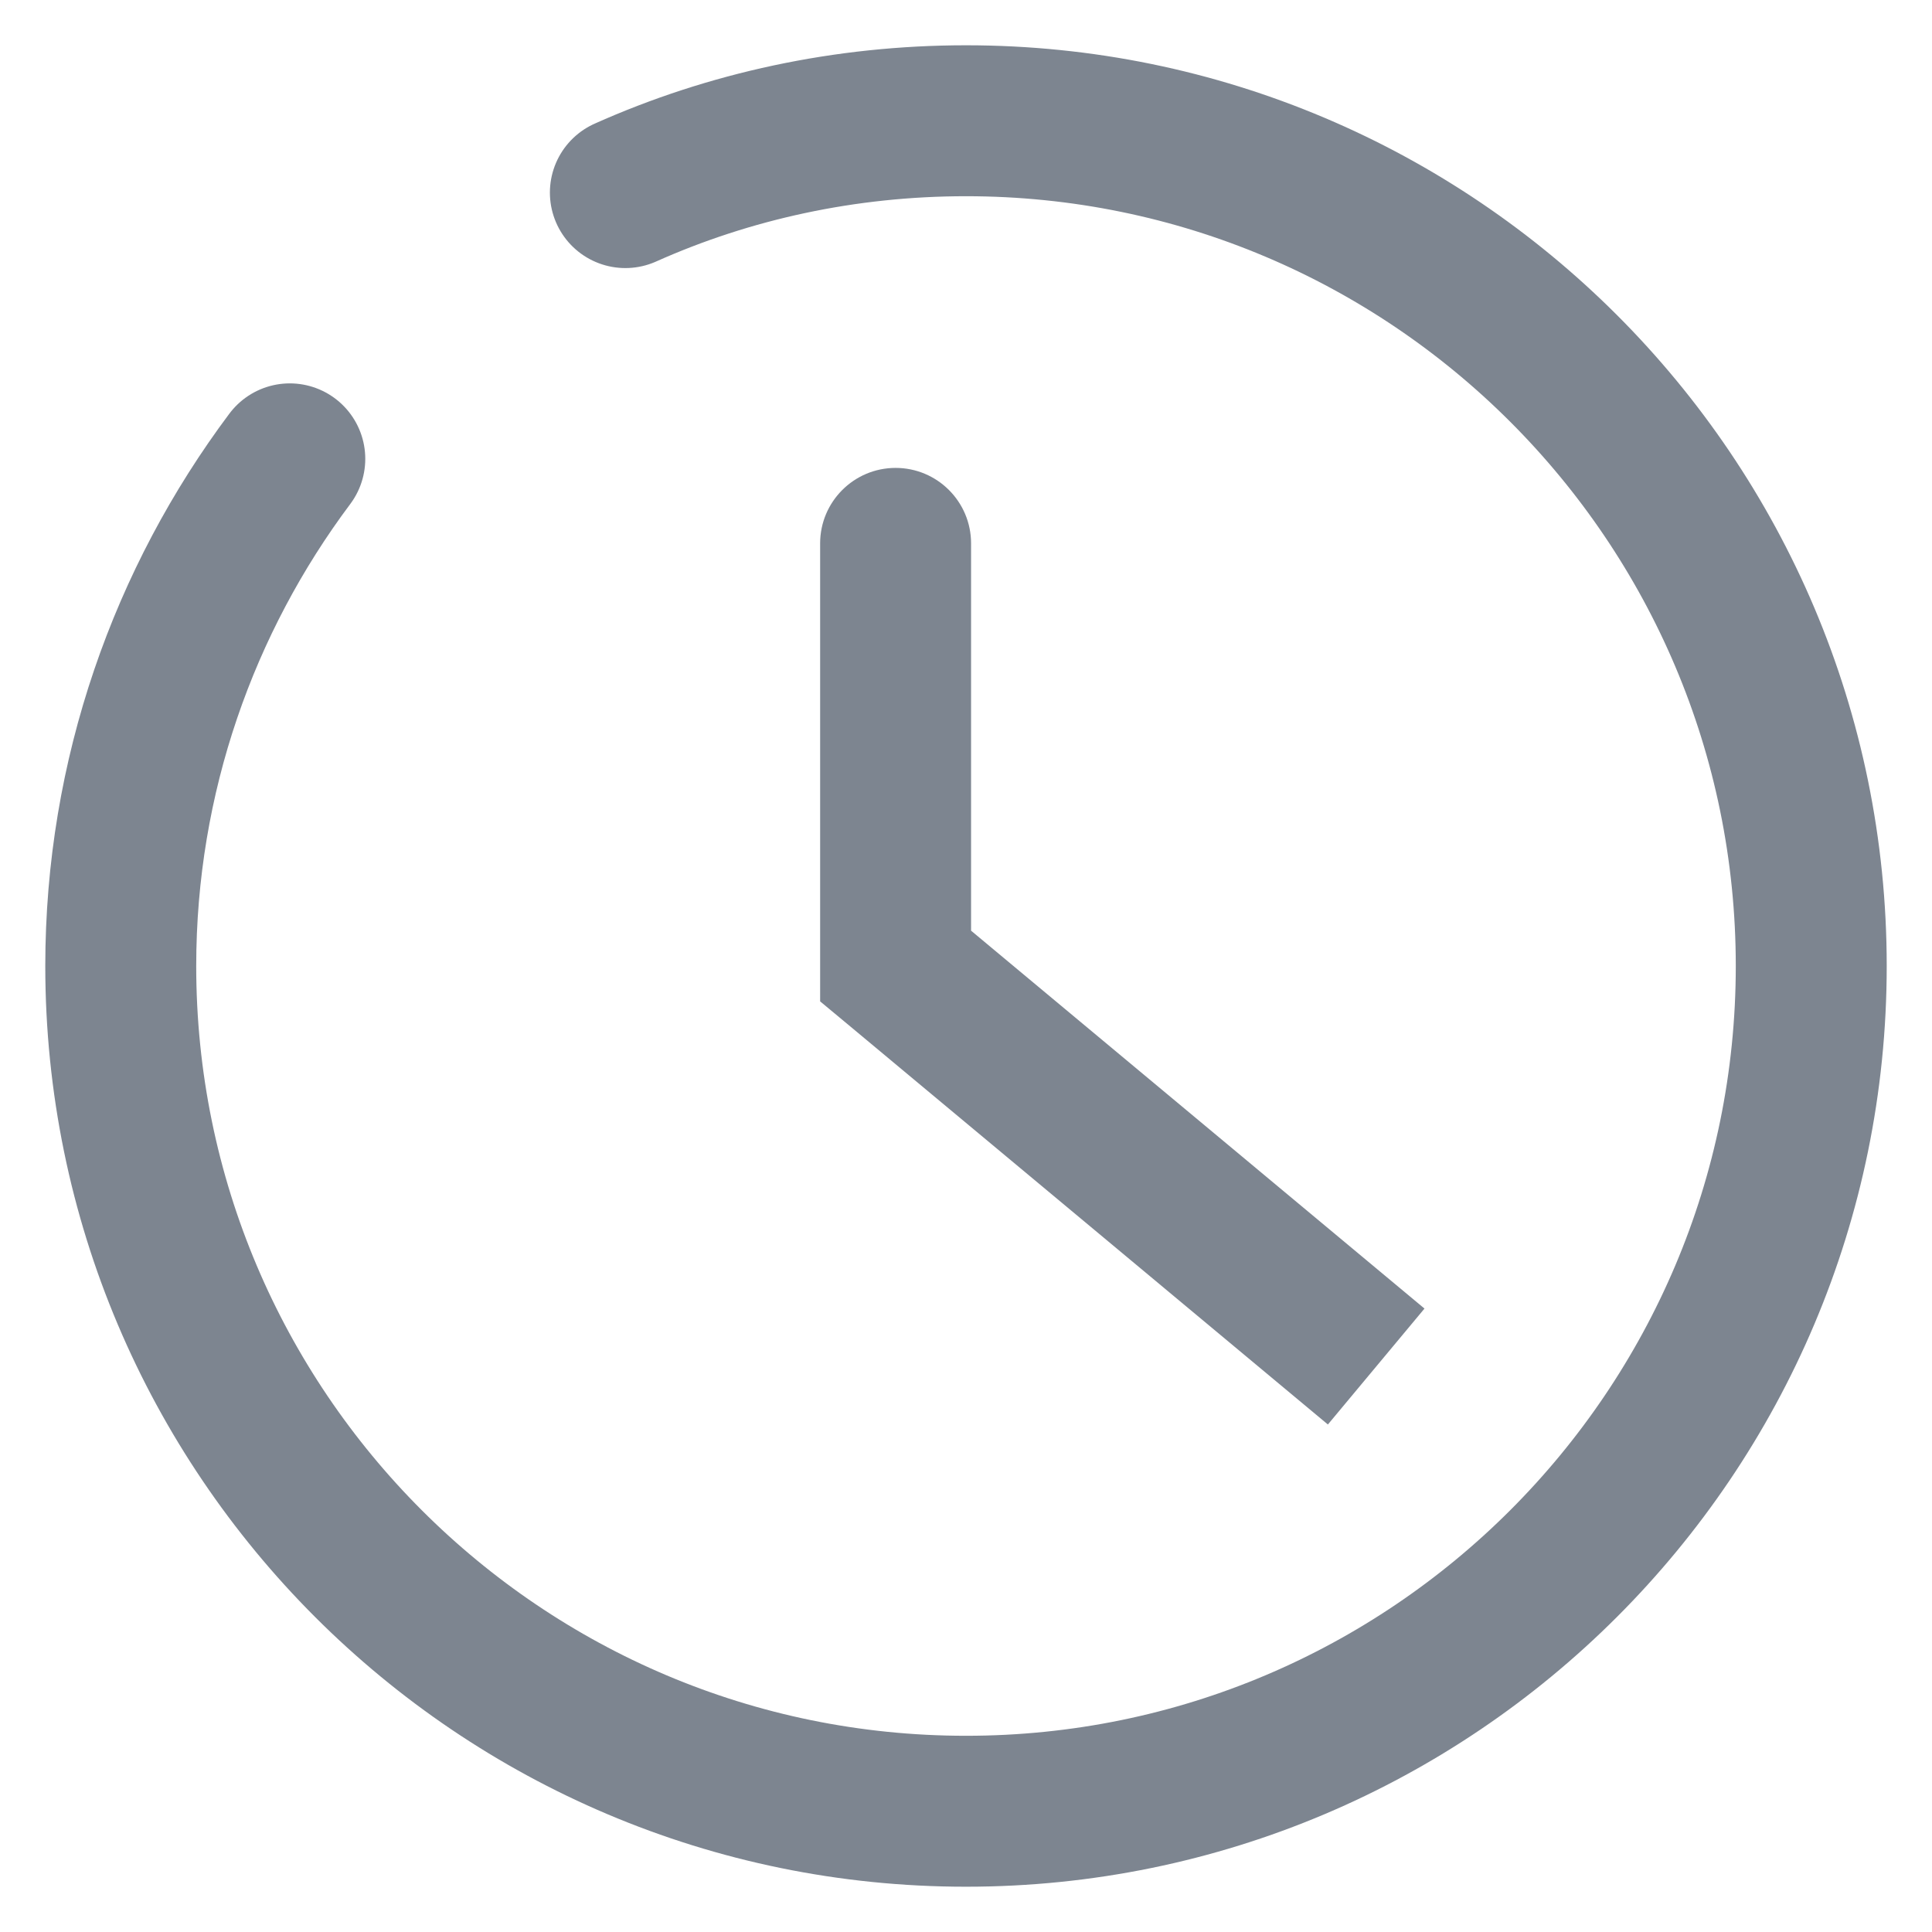 <svg width="16" height="16" viewBox="0 0 16 16" fill="none" xmlns="http://www.w3.org/2000/svg">
<path d="M2.4 3.8C1.525 4.969 1 6.425 1 8C1 11.864 4.136 15 8 15C11.864 15 15 11.864 15 8C15 4.136 11.864 1 8 1C6.999 1 6.04 1.21 5.179 1.595" stroke="#7D8590" stroke-width="1.25" stroke-linecap="round" stroke-linejoin="round"/>
<path d="M8.042 4.5C8.042 4.155 7.762 3.875 7.417 3.875C7.072 3.875 6.792 4.155 6.792 4.5H8.042ZM7.417 8H6.792V8.293L7.017 8.48L7.417 8ZM10.517 11.397L10.997 11.797L11.797 10.837L11.317 10.437L10.517 11.397ZM6.792 4.5V8H8.042V4.5H6.792ZM7.017 8.48L10.517 11.397L11.317 10.437L7.817 7.52L7.017 8.48Z" fill="#7D8590"/>
</svg>
